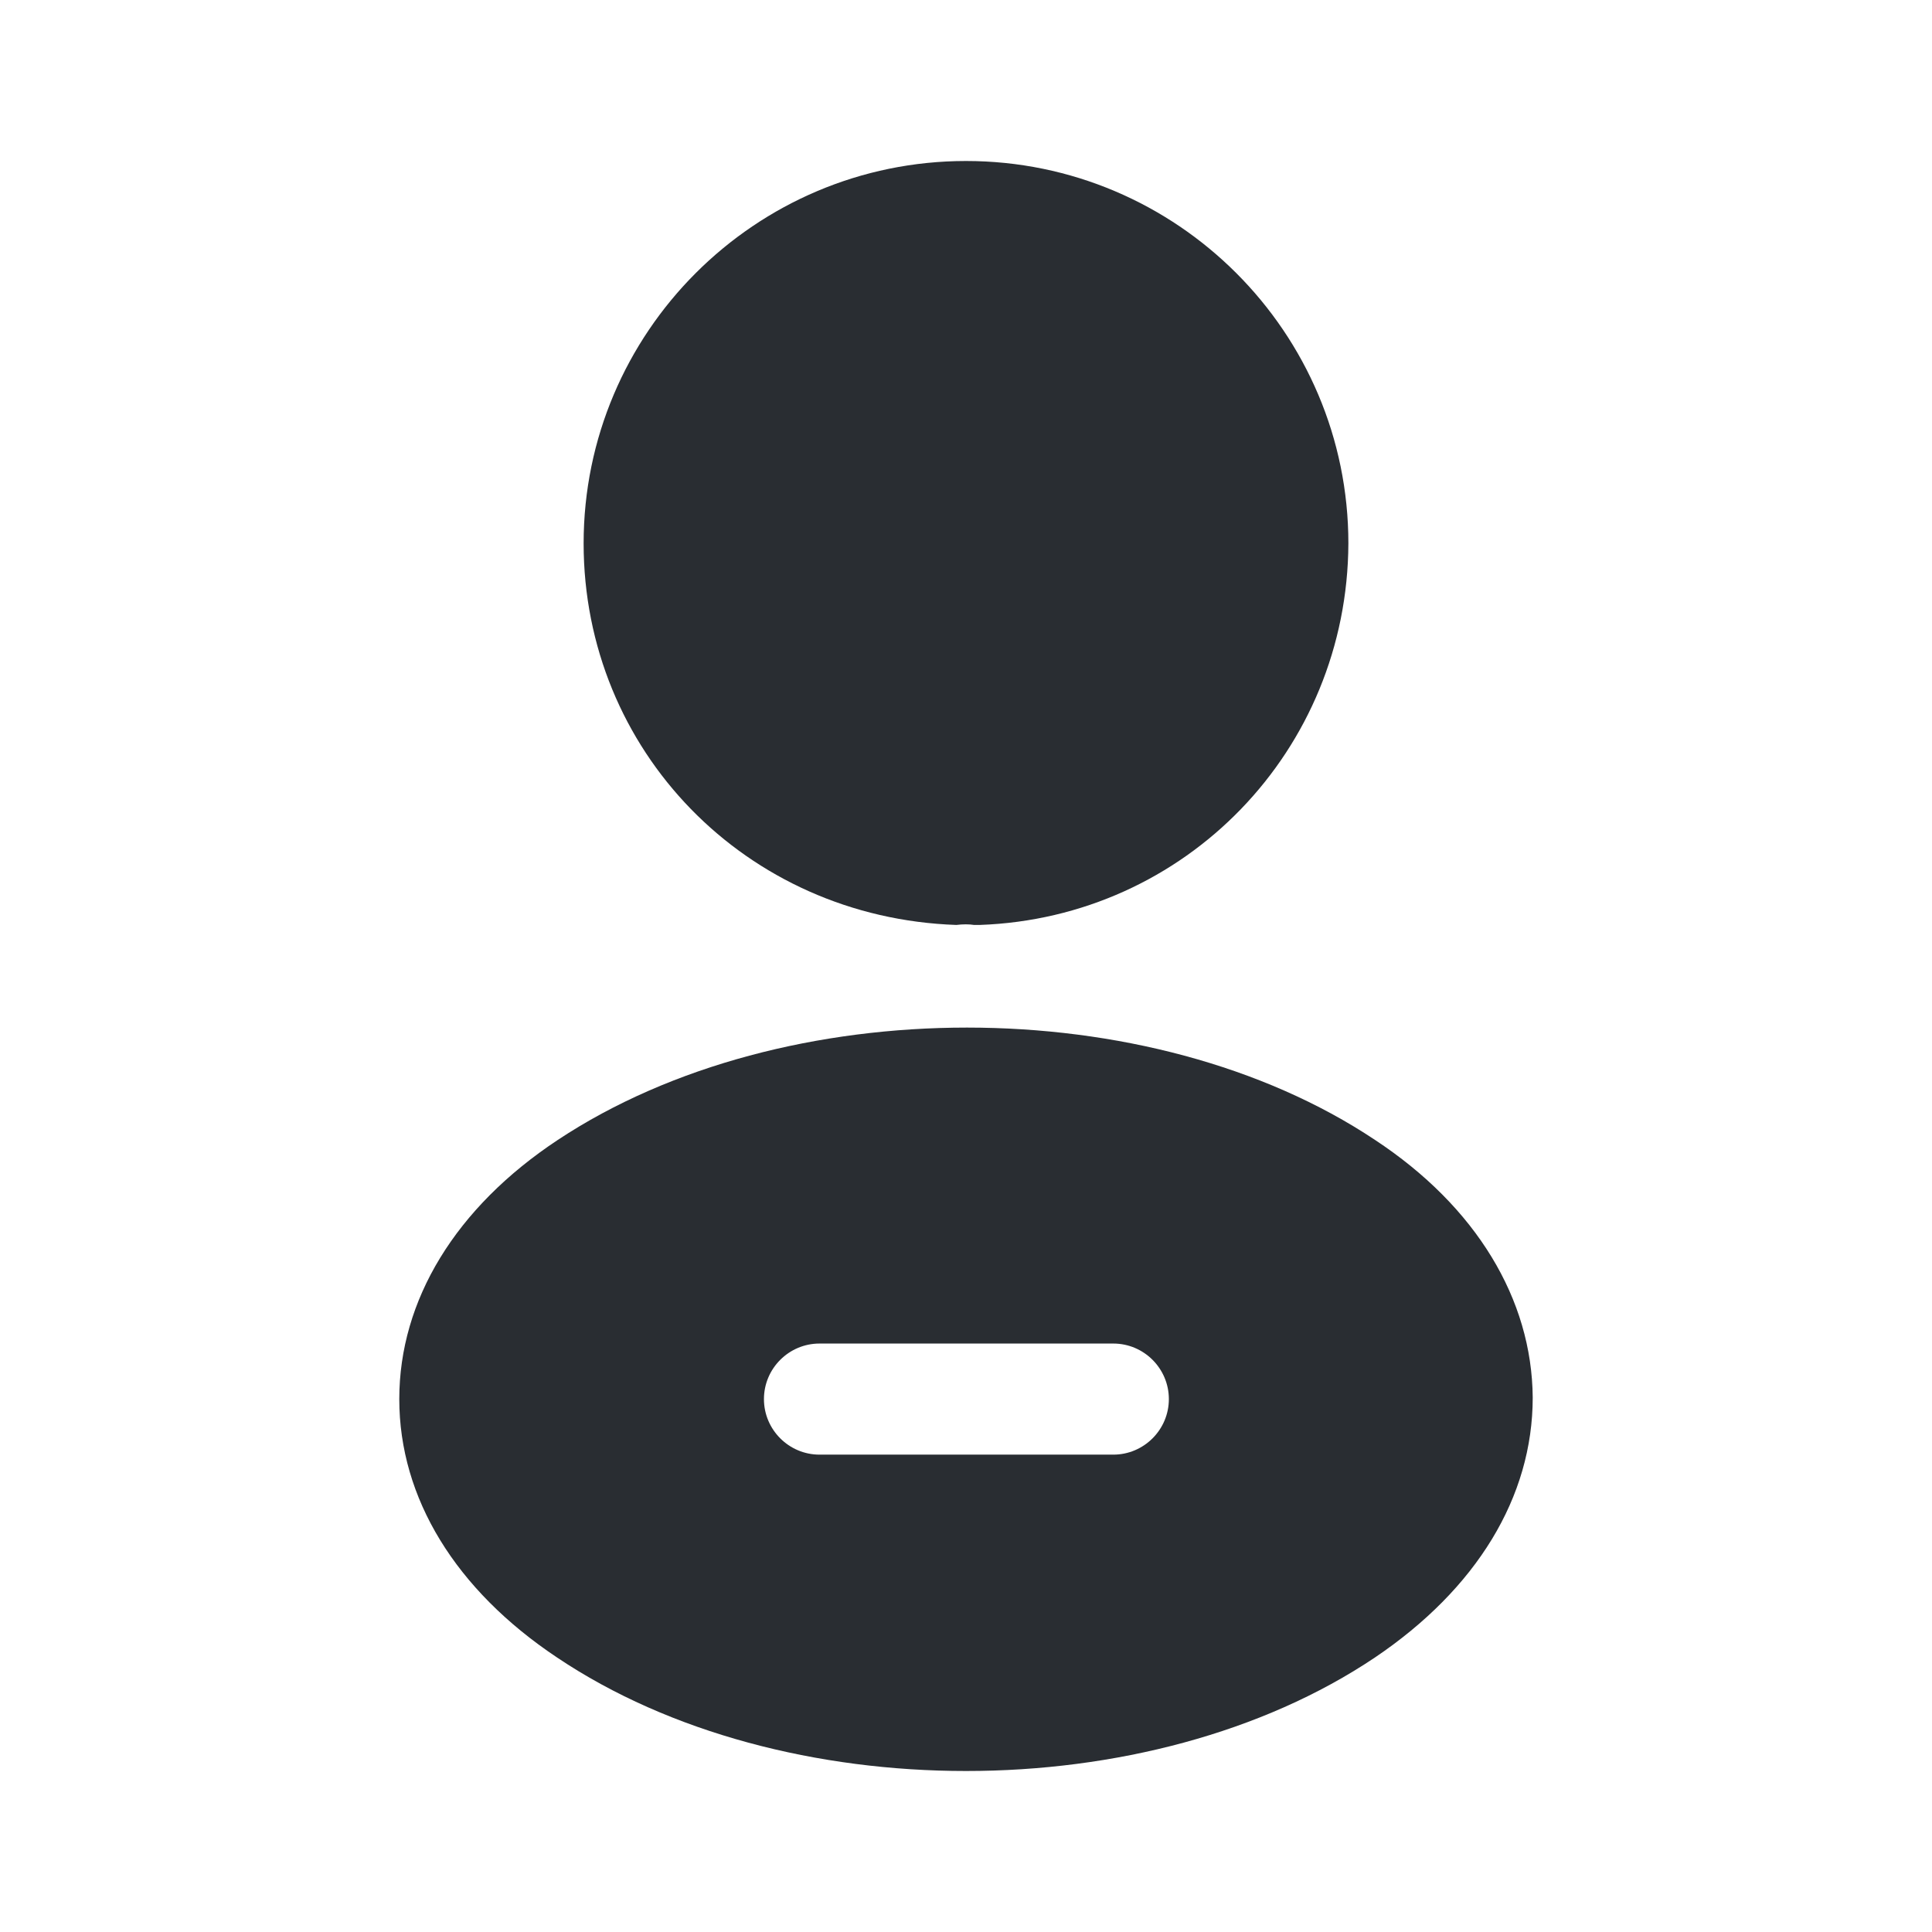 <svg width="24" height="24" viewBox="0 0 24 24" fill="none" xmlns="http://www.w3.org/2000/svg">
<path d="M12 2C9.38 2 7.25 4.13 7.25 6.75C7.25 9.32 9.26 11.4 11.88 11.49C11.96 11.48 12.04 11.48 12.1 11.49C12.12 11.49 12.13 11.49 12.15 11.49C12.16 11.49 12.16 11.49 12.17 11.49C14.73 11.4 16.74 9.32 16.75 6.75C16.75 4.13 14.62 2 12 2Z" fill="#292D32"/>
<path d="M17.08 14.16C14.29 12.3 9.74 12.3 6.93 14.16C5.66 15 4.96 16.15 4.96 17.38C4.96 18.61 5.66 19.75 6.92 20.59C8.32 21.53 10.16 22 12 22C13.84 22 15.68 21.53 17.08 20.59C18.34 19.74 19.04 18.6 19.04 17.36C19.03 16.14 18.34 14.99 17.08 14.16ZM13.83 18.07H10.18C9.8 18.07 9.49 17.76 9.49 17.38C9.49 17 9.8 16.69 10.18 16.69H13.83C14.21 16.69 14.52 17 14.52 17.38C14.52 17.76 14.21 18.07 13.83 18.07Z" fill="#292D32"/>
</svg>
